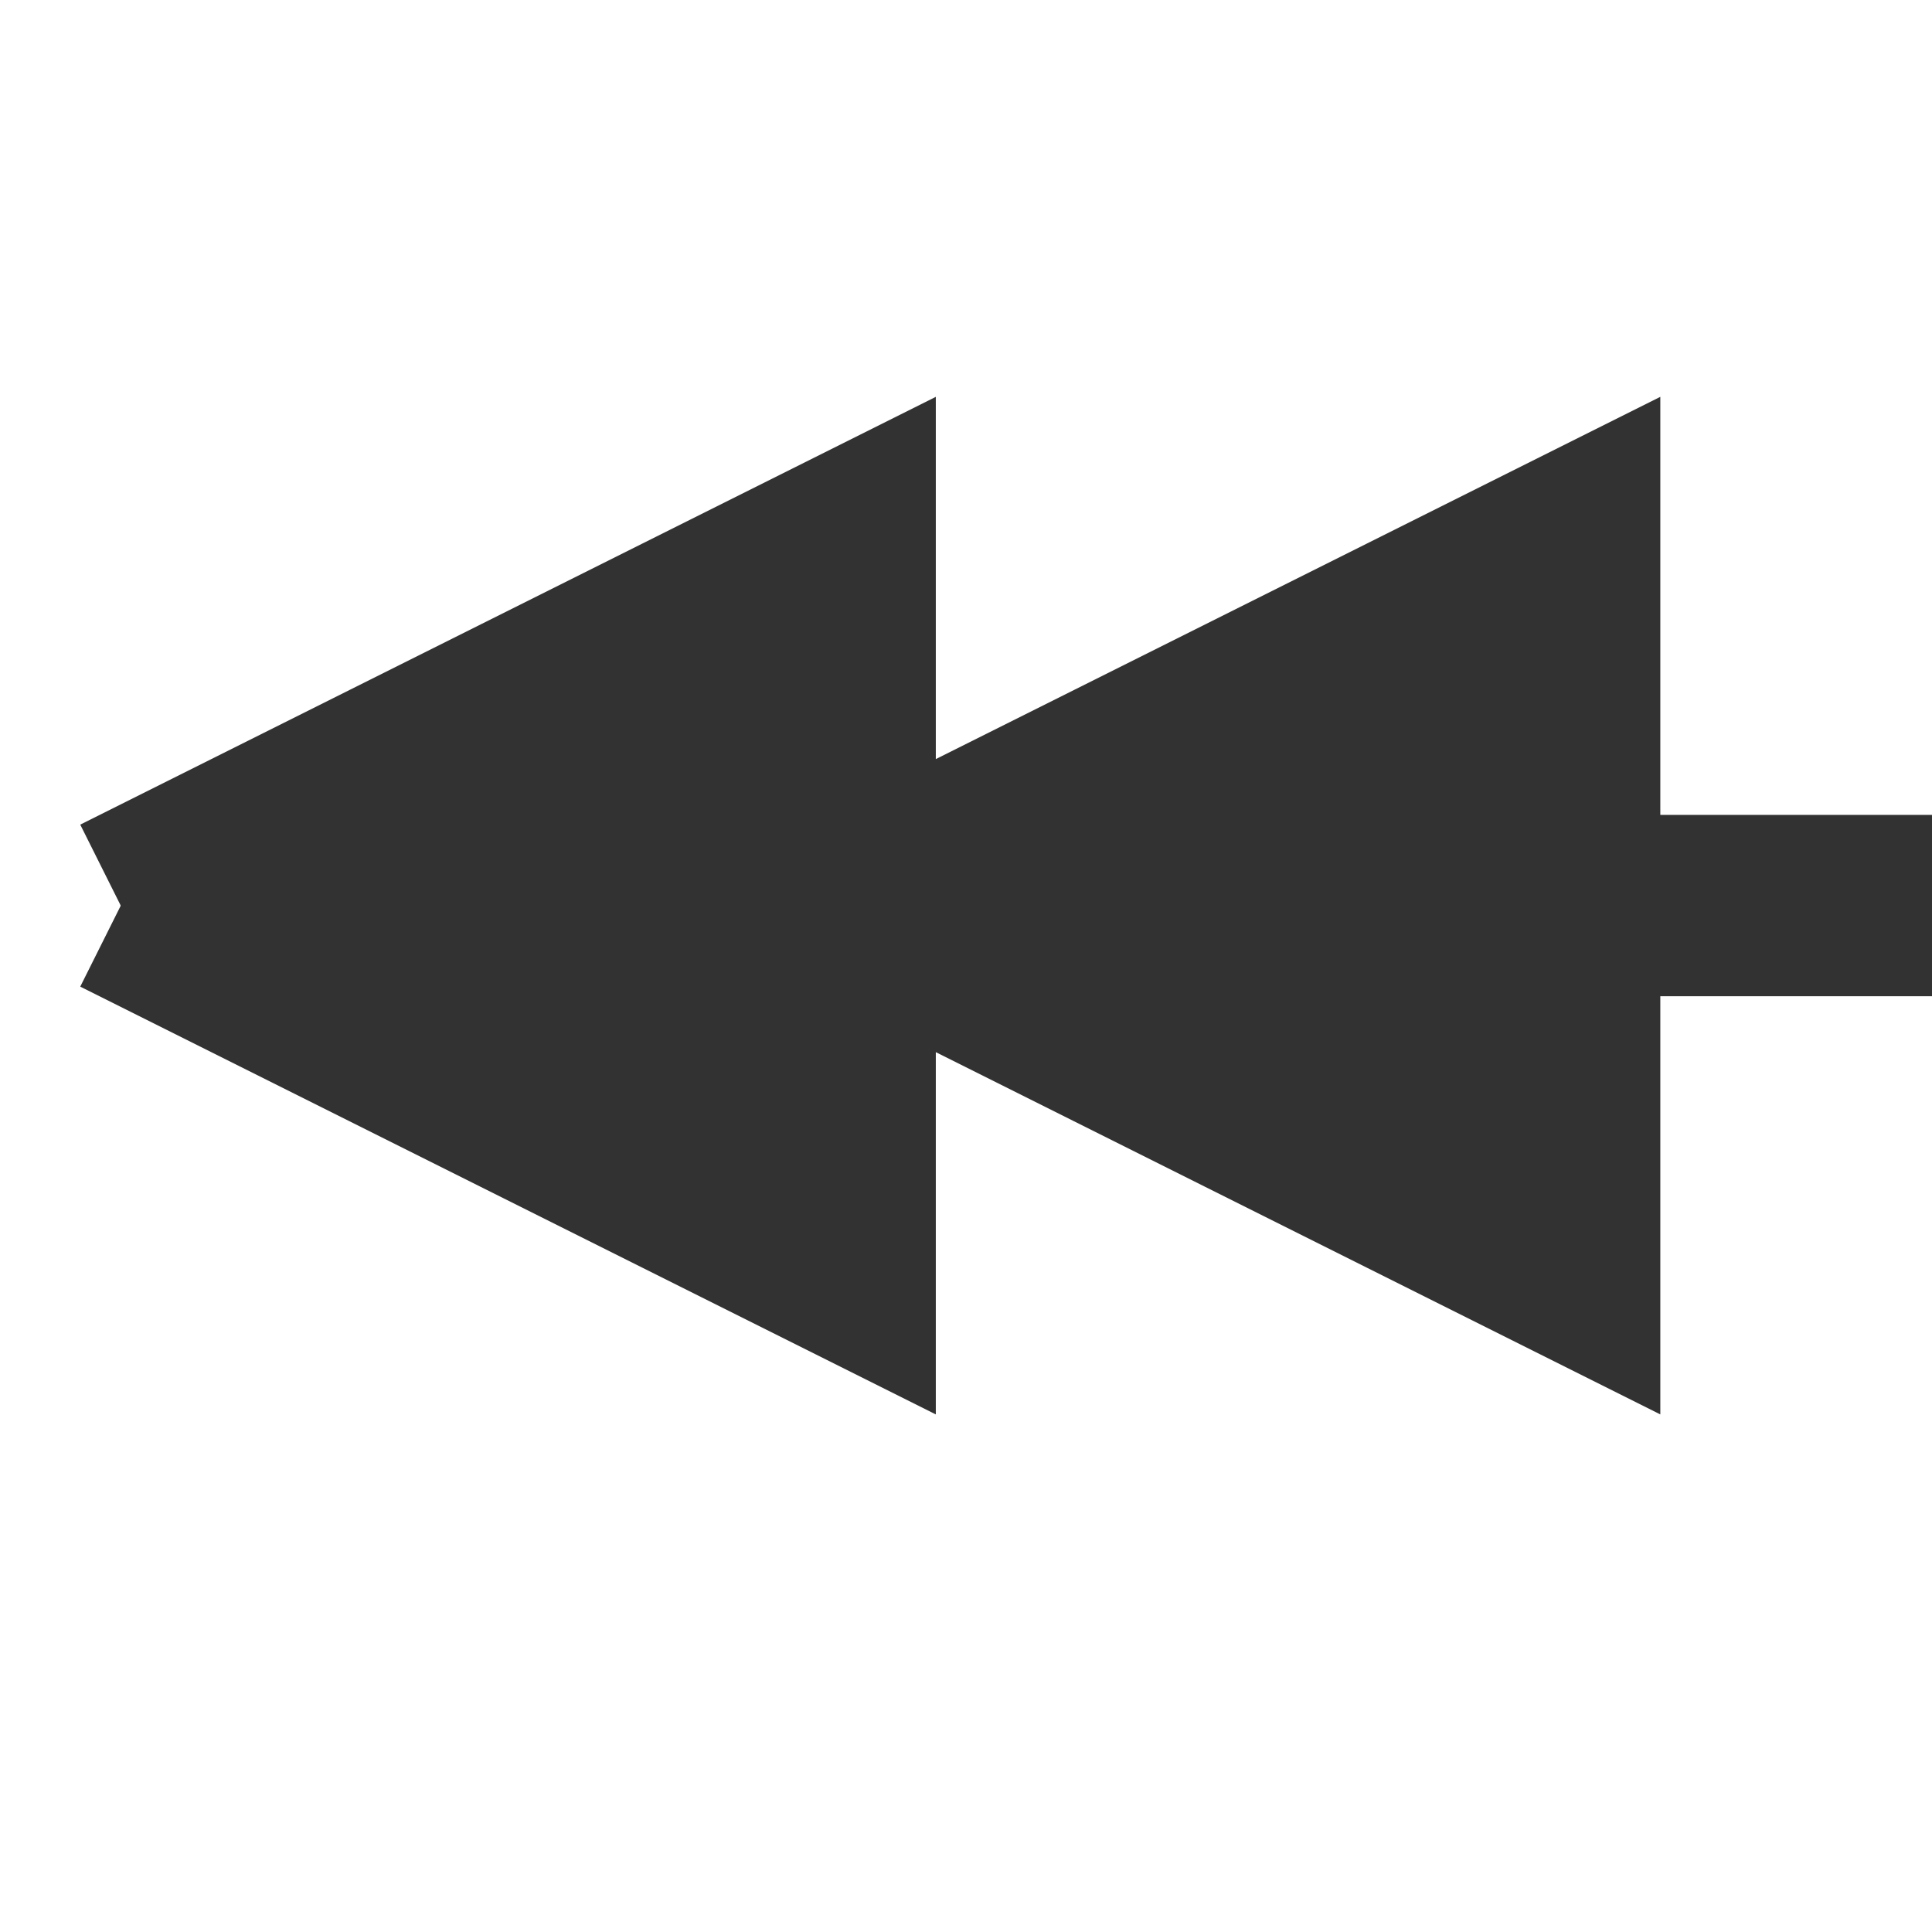 <svg xmlns="http://www.w3.org/2000/svg" version="1.1" xmlns:xlink="http://www.w3.org/1999/xlink" xmlns:svgjs="http://svgjs.dev/svgjs" width="32" height="32" viewbox="0 0 32 32"   shape-rendering="geometricPrecision">
<g transform="translate(2, 15) ">
    <path fill="none" stroke="#323232FF" stroke-width="3"  d="M0 0L0 0L15 0L15 0L30 0L30 0"/>
    <path fill="none" stroke="#323232FF" stroke-width="3"  d="M0 0L0 0L15 0L15 0L30 0L30 0"/>
    <path fill="#323232FF" d="M0 0L12 -6L12 0L12 6L0 0M12 0L24 -6L24 0L24 6L12 0"/>
    <path fill="none" stroke="#323232FF" stroke-width="3"  d="M0 0L12 -6L12 0L12 6L0 0M12 0L24 -6L24 0L24 6L12 0"/>
</g>
</svg>